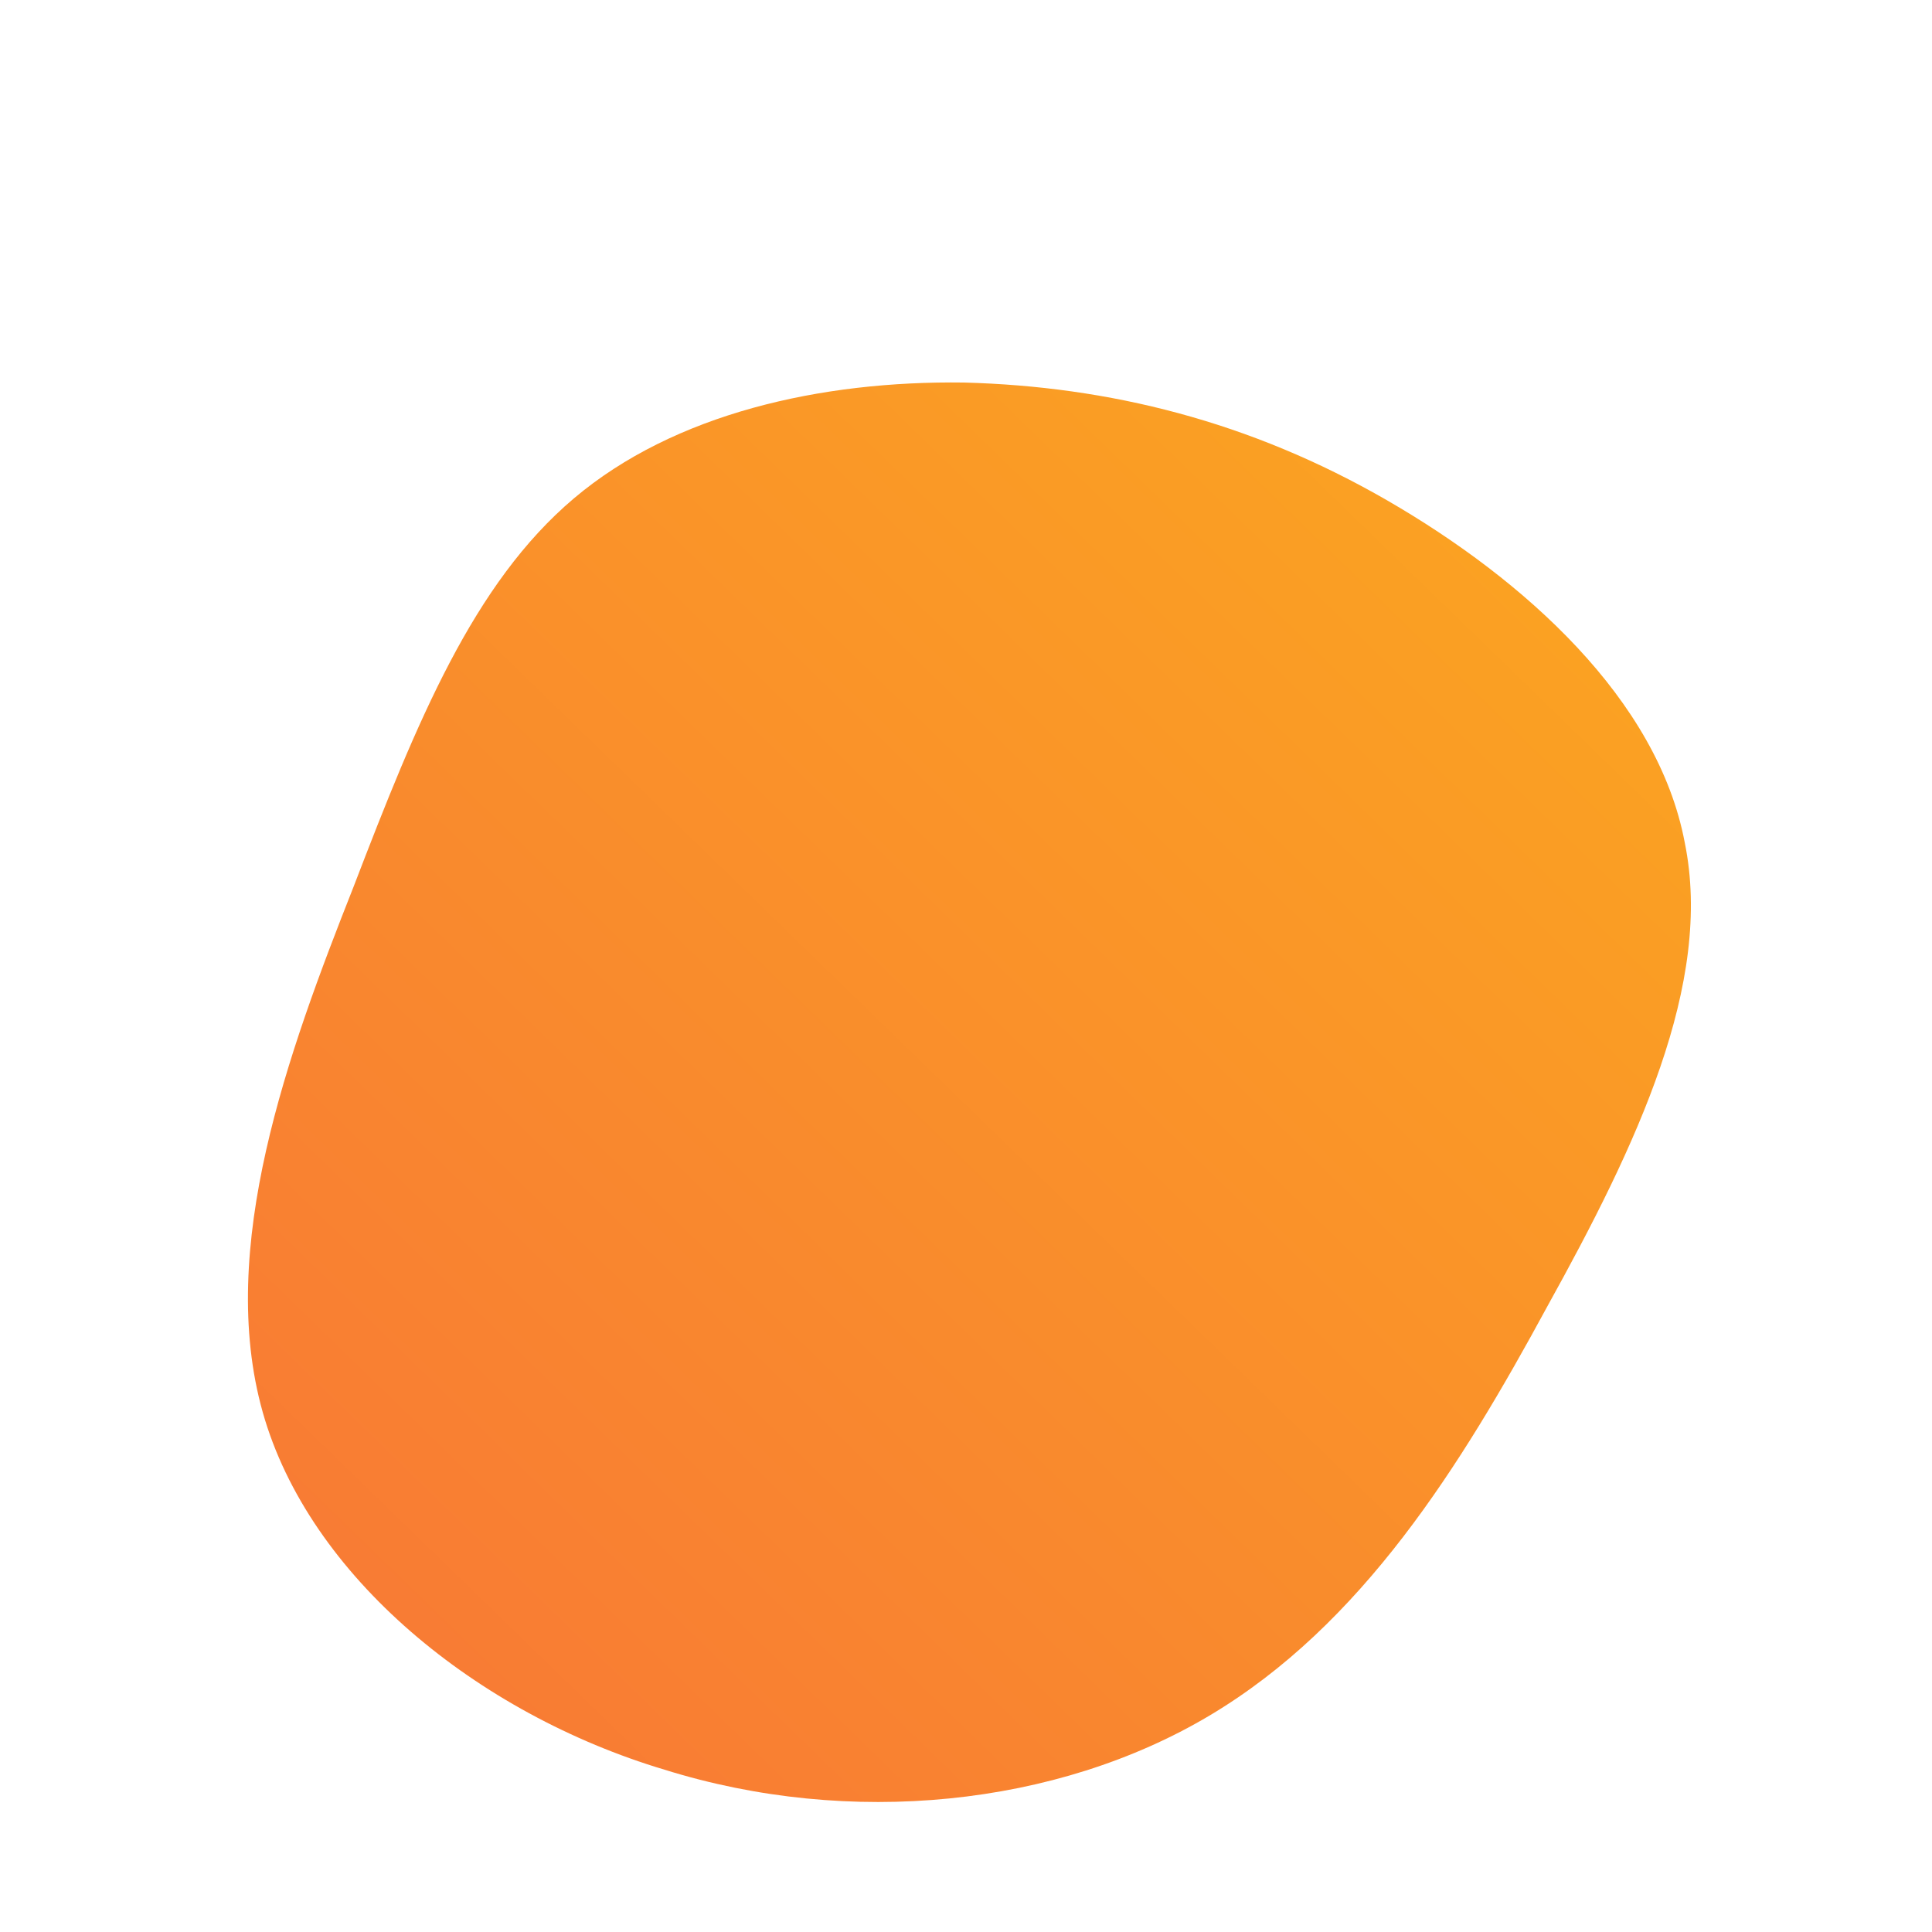 <!--?xml version="1.0" standalone="no"?-->
<svg id="sw-js-blob-svg" viewBox="0 0 100 100" xmlns="http://www.w3.org/2000/svg">
    <defs>
        <linearGradient id="sw-gradient" x1="0" x2="1" y1="1" y2="0">
            <stop id="stop1" stop-color="rgba(248, 117, 55, 1)" offset="0%"></stop>
            <stop id="stop2" stop-color="rgba(251, 168, 31, 1)" offset="100%"></stop>
        </linearGradient>
    </defs>
    <path fill="url(#sw-gradient)"
        d="M21.8,-24.1C28.9,-20,35.8,-13.8,37.2,-6.4C38.7,0.9,34.7,9.3,30.1,17.6C25.6,25.9,20.5,34.1,12.6,38.8C4.7,43.5,-6,44.6,-15.6,41.6C-25.3,38.7,-34,31.6,-36.4,23.1C-38.8,14.6,-35.1,4.5,-31.7,-4.1C-28.4,-12.7,-25.5,-19.8,-20.3,-24.2C-15.1,-28.6,-7.5,-30.3,-0.1,-30.2C7.4,-30,14.7,-28.2,21.8,-24.1Z"
        width="100%" height="100%" transform="translate(50 50)" style="transition: 0.3s;"
        stroke-width="0"></path>
</svg>